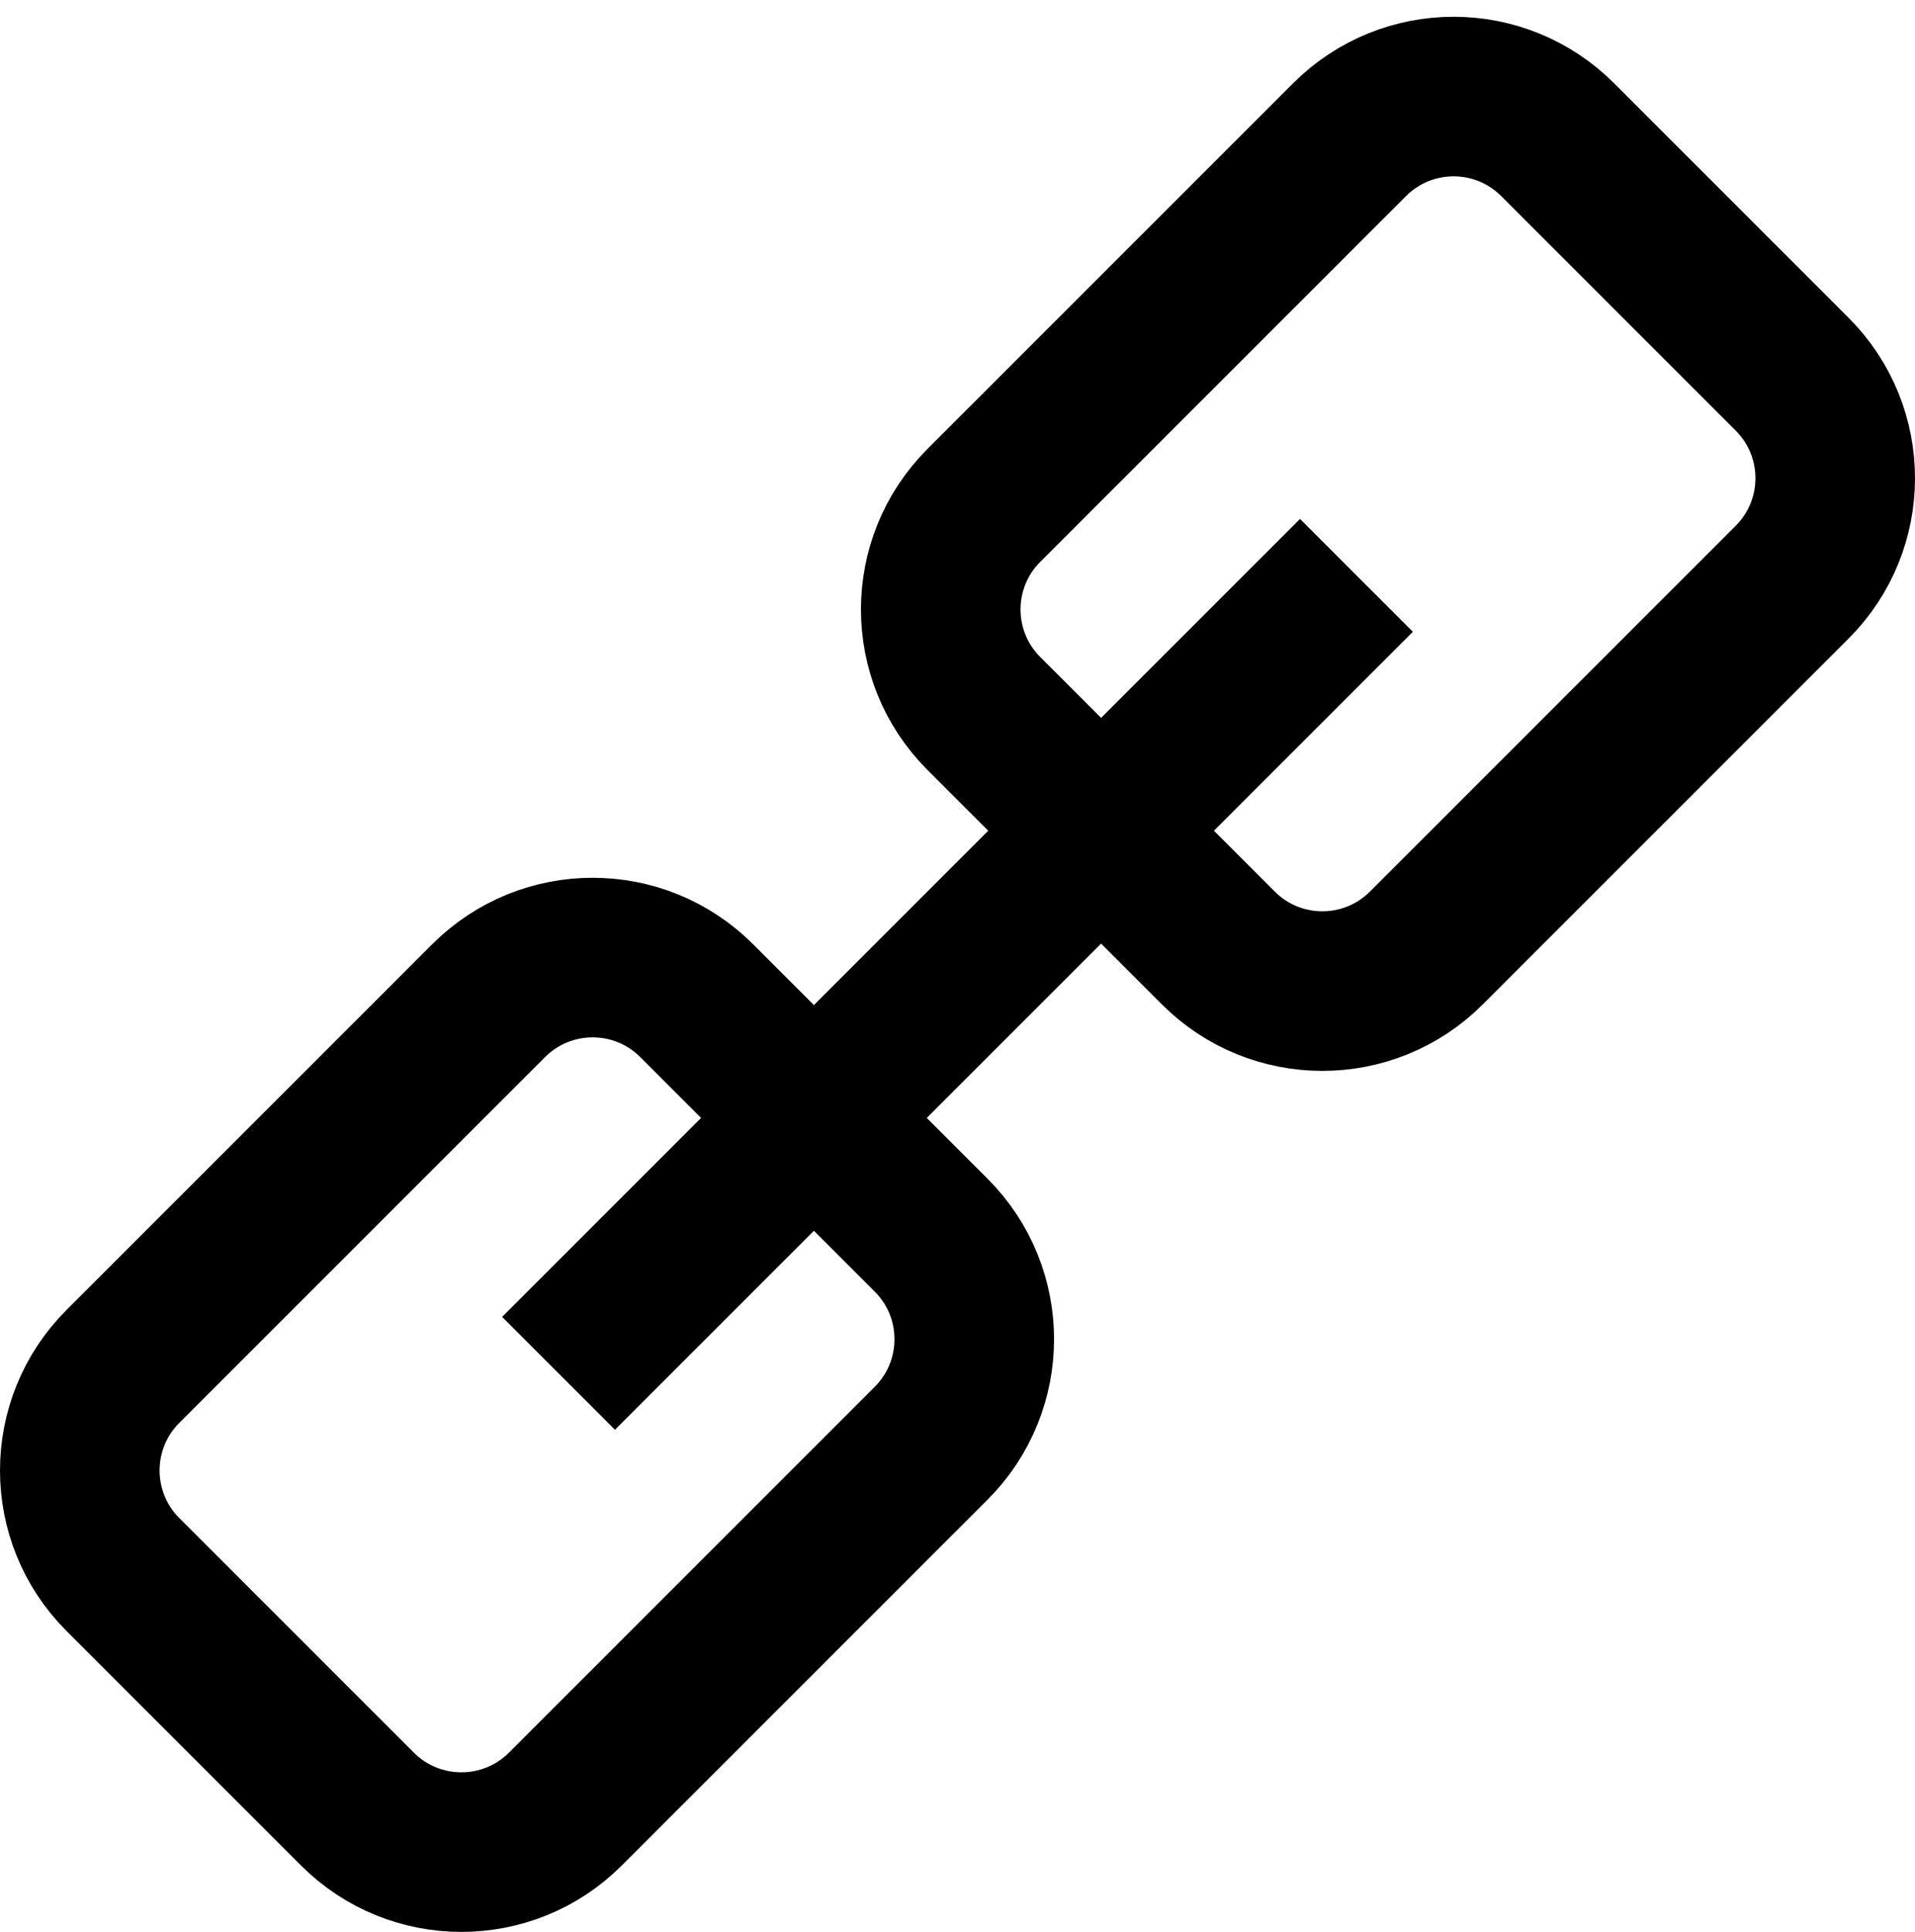 <?xml version="1.0" encoding="utf-8"?>
<!-- Generator: Adobe Illustrator 17.1.0, SVG Export Plug-In . SVG Version: 6.00 Build 0)  -->
<!DOCTYPE svg PUBLIC "-//W3C//DTD SVG 1.1//EN" "http://www.w3.org/Graphics/SVG/1.1/DTD/svg11.dtd">
<svg version="1.1"  xmlns="http://www.w3.org/2000/svg" xmlns:xlink="http://www.w3.org/1999/xlink" x="0px" y="0px"
	 viewBox="0 0 24 24.21" enable-background="new 0 0 24 24.21" xml:space="preserve">
<g >
	<rect  x="0" y="0" fill="none" width="24" height="24"/>
	<path fill="none" stroke="#000000" stroke-width="2" stroke-miterlimit="10" d="M4.479,22.67l-2.939-2.939
		c-0.72-0.72-0.72-1.887,0-2.607l4.584-4.584c0.72-0.72,1.887-0.72,2.607,0l2.939,2.939
		c0.72,0.72,0.72,1.887,0,2.607l-4.584,4.584C6.366,23.39,5.199,23.39,4.479,22.67z M17.876,11.88
		l4.584-4.584c0.72-0.72,0.72-1.887,0-2.607L19.521,1.75c-0.72-0.72-1.887-0.72-2.607,0L12.33,6.334
		c-0.72,0.72-0.72,1.887,0,2.607l2.939,2.939C15.989,12.6,17.156,12.6,17.876,11.88z M17,7.21l-10,10"/>
</g>
</svg>
